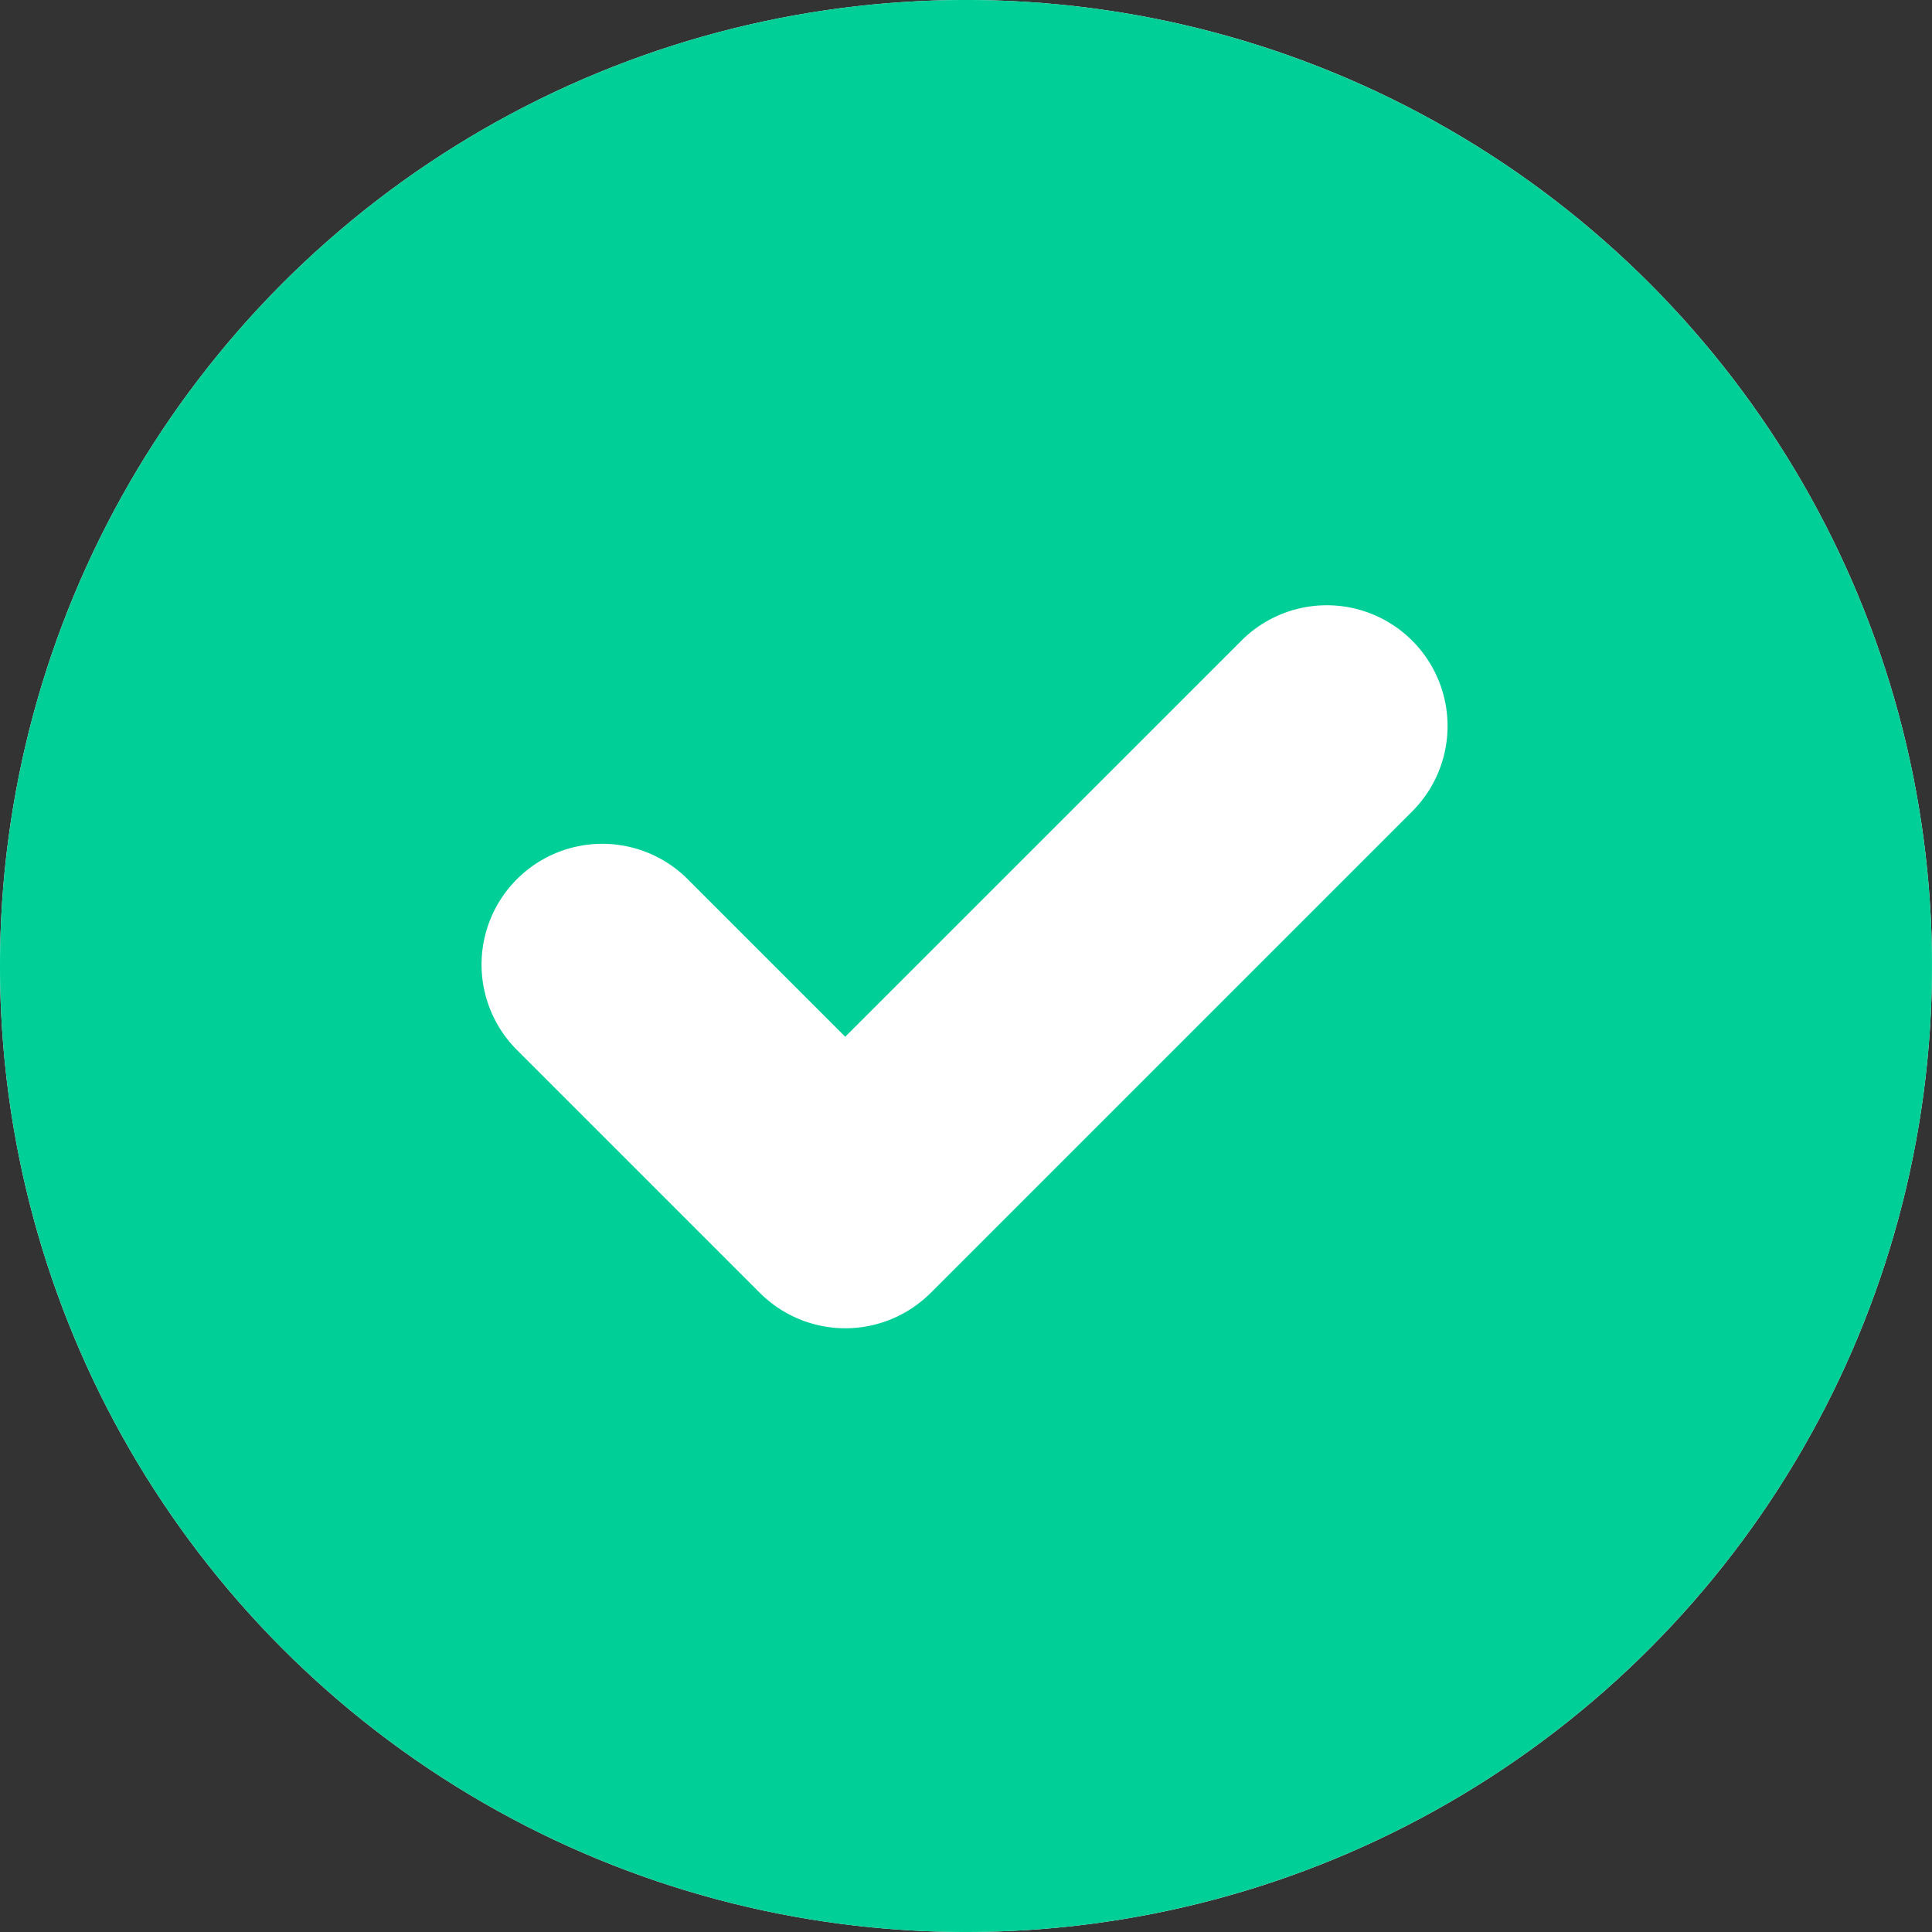 <svg id="check" xmlns="http://www.w3.org/2000/svg" width="24" height="24" viewBox="0 0 24 24">
  <rect x="0" y="0" width="24" height="24" fill="#333333" stroke="none"/>
  <circle id="Ellipse_27" data-name="Ellipse 27" cx="12" cy="12" r="12" fill="#fff"/>
  <path id="Path_11512" data-name="Path 11512" d="M14,26A12,12,0,1,0,2,14,12,12,0,0,0,14,26Zm5.561-13.939a1.5,1.5,0,0,0-2.121-2.121L12.5,14.879l-1.939-1.939a1.5,1.5,0,1,0-2.121,2.121l3,3a1.5,1.5,0,0,0,2.121,0Z" transform="translate(-2 -2)" fill="#00d098" fill-rule="evenodd"/>
</svg>
